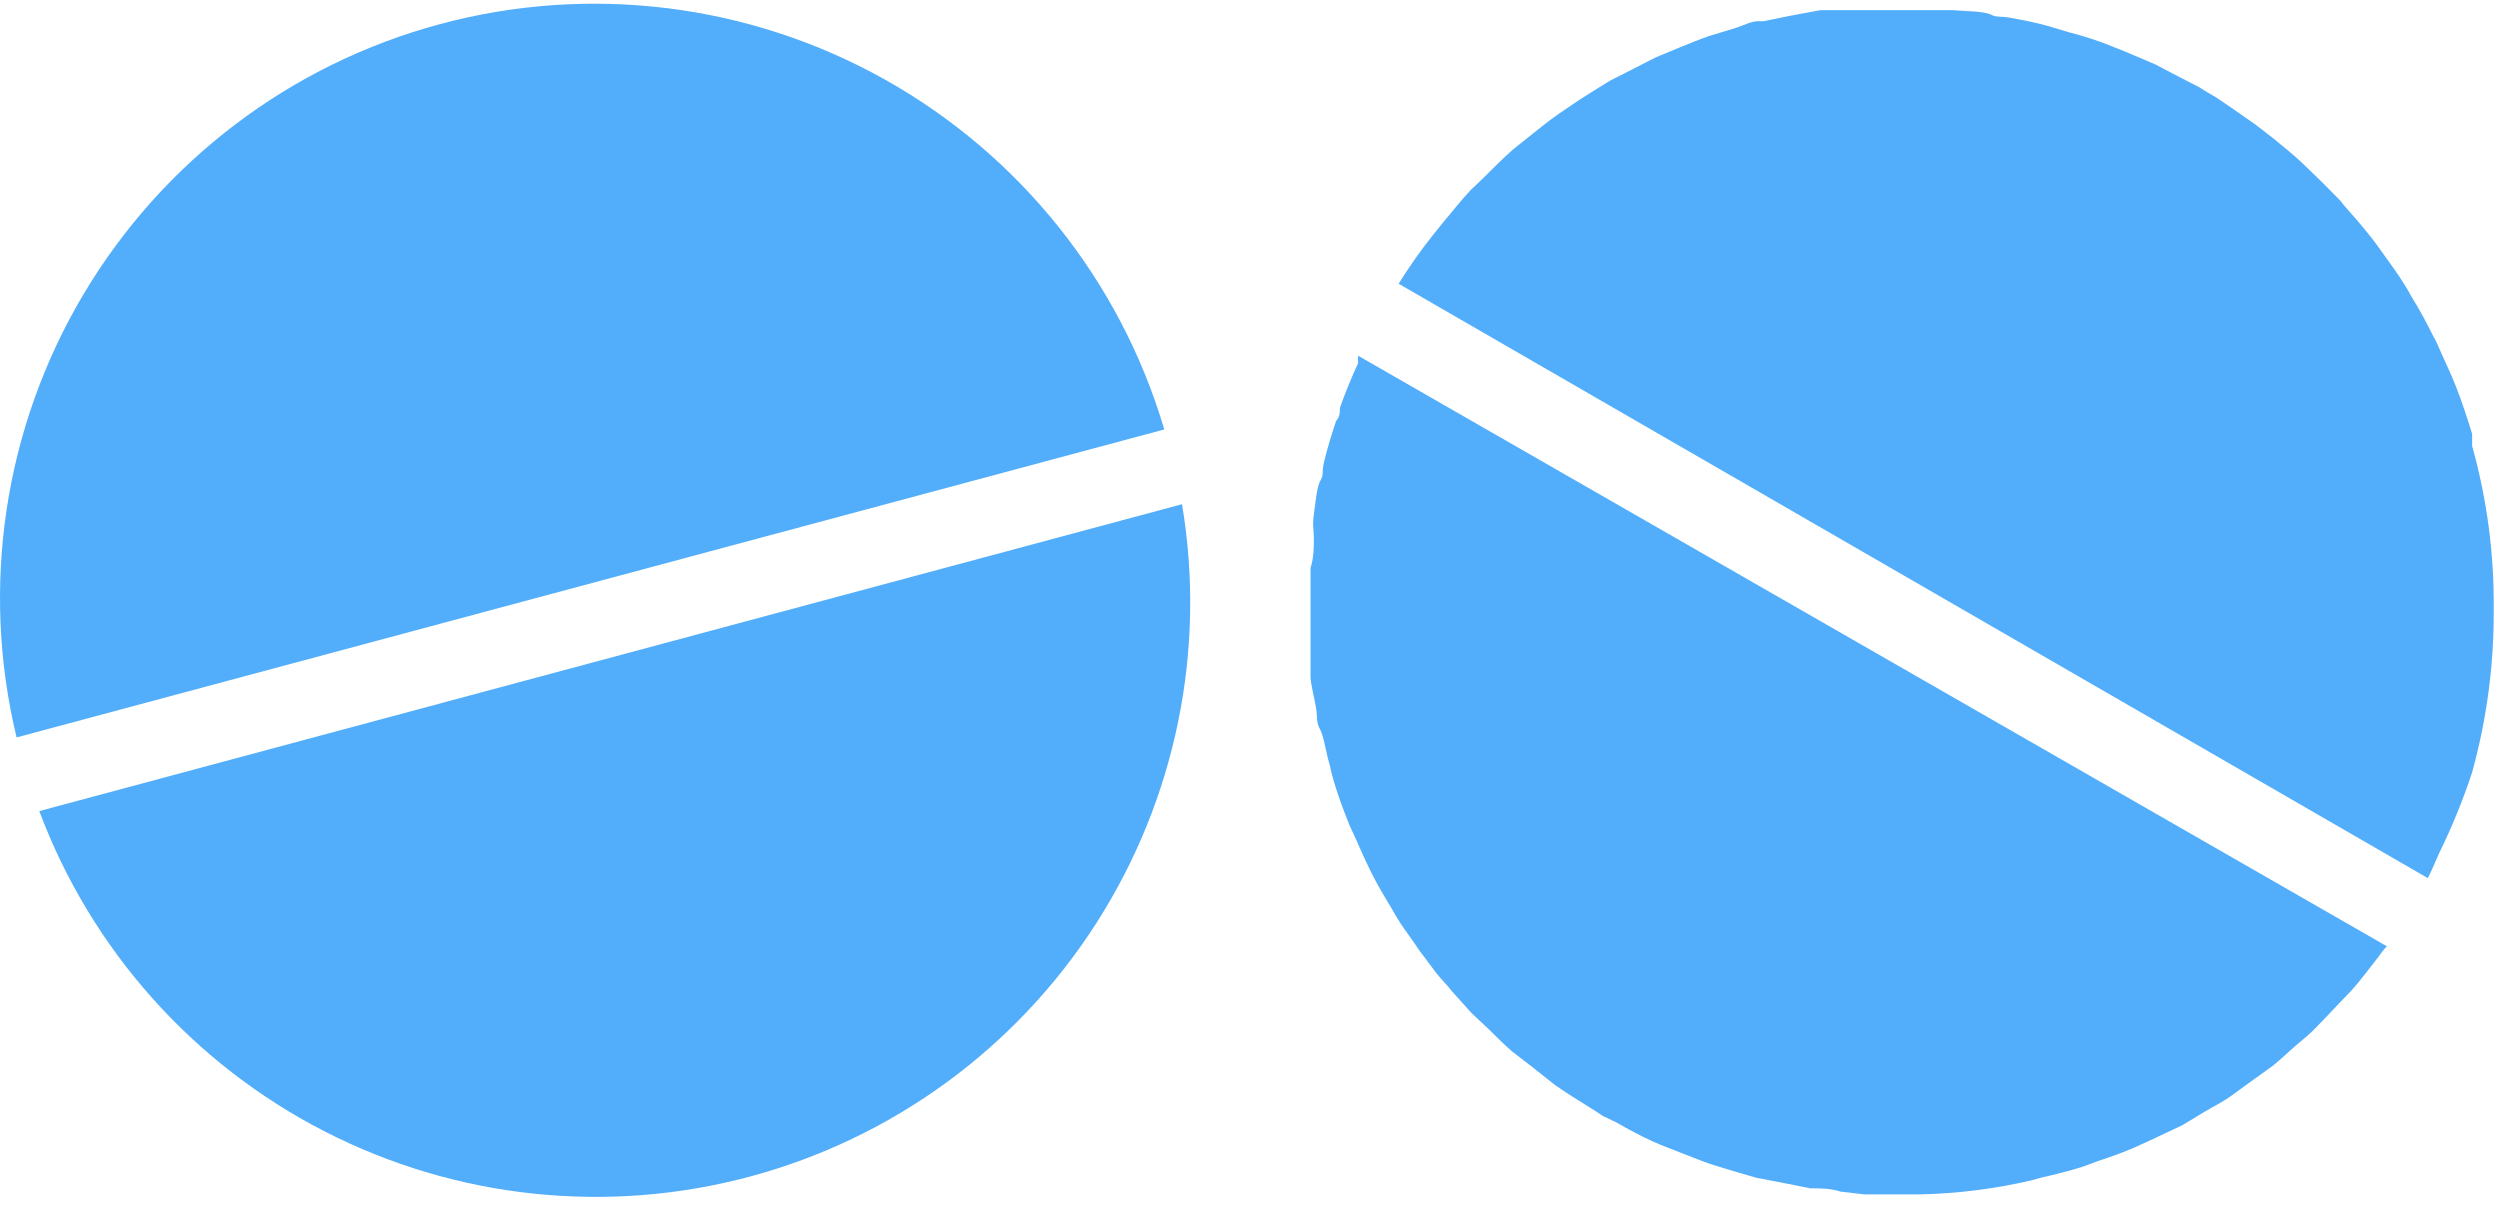 <svg width="95" height="46" viewBox="0 0 95 46" fill="none" xmlns="http://www.w3.org/2000/svg">
<path d="M94.761 23.138C94.781 21.047 94.505 18.963 93.941 16.95C93.941 16.95 93.941 16.781 93.941 16.697V16.487C93.751 15.876 93.561 15.287 93.33 14.697C93.098 14.108 92.93 13.792 92.74 13.35C92.551 12.908 92.572 12.972 92.467 12.782C92.219 12.27 91.944 11.772 91.646 11.287L91.457 10.951C91.162 10.467 90.825 10.004 90.488 9.54L90.278 9.246C89.941 8.804 89.604 8.404 89.247 8.004C88.889 7.604 89.036 7.73 88.91 7.604C88.783 7.478 88.257 6.93 87.899 6.594L87.394 6.109C87.079 5.815 86.742 5.562 86.426 5.289L85.689 4.72L84.784 4.089L84.195 3.689L83.9 3.52L83.563 3.31L82.784 2.91L81.9 2.447L80.764 1.963L79.859 1.605C79.438 1.458 79.038 1.331 78.617 1.226L77.775 0.974C77.312 0.847 76.87 0.763 76.406 0.679C75.943 0.595 75.901 0.679 75.649 0.553C75.396 0.426 74.681 0.426 74.175 0.384H73.481H71.376H70.05H69.187L68.05 0.595L67.019 0.805H66.829C66.535 0.805 66.24 0.974 65.966 1.058L64.935 1.373C64.556 1.5 64.177 1.668 63.798 1.815L62.935 2.173L61.735 2.784C61.504 2.91 61.251 3.015 61.02 3.163C60.788 3.31 60.199 3.668 59.799 3.941L59.21 4.341C58.789 4.636 58.41 4.952 58.01 5.268L57.483 5.689C57.105 6.025 56.726 6.404 56.368 6.762L55.884 7.225C55.505 7.625 55.168 8.067 54.81 8.488L54.453 8.93C53.982 9.522 53.546 10.14 53.148 10.782L92.256 33.368C92.425 33.052 92.551 32.715 92.698 32.4C93.182 31.412 93.597 30.392 93.941 29.348C94.5 27.326 94.777 25.236 94.761 23.138Z" fill="#52AEFB"/>
<path d="M51.611 13.519C51.599 13.61 51.599 13.702 51.611 13.793C51.358 14.34 51.126 14.908 50.916 15.498C50.916 15.666 50.916 15.834 50.769 16.003C50.6 16.508 50.453 16.992 50.327 17.497C50.2 18.003 50.327 18.003 50.179 18.255C50.032 18.508 49.99 19.118 49.927 19.539C49.864 19.96 49.927 20.128 49.927 20.444C49.927 20.76 49.927 21.202 49.8 21.581V22.591C49.8 22.928 49.8 23.286 49.8 23.644C49.8 24.001 49.8 24.38 49.8 24.738C49.8 25.096 49.8 25.37 49.8 25.685C49.8 26.001 49.948 26.506 50.011 26.906C50.074 27.306 50.011 27.453 50.158 27.706C50.306 27.959 50.39 28.632 50.537 29.095C50.576 29.294 50.625 29.491 50.684 29.685C50.853 30.253 51.063 30.821 51.295 31.39L51.547 31.937C51.779 32.463 52.011 32.989 52.284 33.495C52.558 34 52.642 34.105 52.81 34.4C52.979 34.694 53.147 34.989 53.337 35.263C53.526 35.536 53.737 35.81 53.926 36.105L54.557 36.947C54.747 37.199 54.978 37.41 55.168 37.662L55.926 38.504L56.578 39.115C56.873 39.409 57.146 39.683 57.462 39.957L58.199 40.525L59.104 41.241C59.525 41.535 59.967 41.809 60.409 42.083C60.851 42.356 60.725 42.293 60.893 42.398L61.419 42.651C61.861 42.904 62.325 43.156 62.788 43.367C63.251 43.577 63.524 43.661 63.882 43.809L64.745 44.145C65.145 44.293 65.545 44.398 65.945 44.524L66.745 44.756L67.945 44.987L68.787 45.156C69.165 45.156 69.566 45.156 69.944 45.282L70.849 45.387H72.954C74.372 45.357 75.782 45.18 77.164 44.861L77.543 44.756C78.09 44.63 78.617 44.503 79.143 44.335L79.774 44.103C80.216 43.956 80.637 43.809 81.079 43.619L81.816 43.282L82.932 42.756L83.731 42.272C84.047 42.083 84.384 41.914 84.7 41.704L85.542 41.093L86.362 40.504C86.678 40.251 86.952 39.978 87.247 39.725C87.541 39.472 87.71 39.346 87.92 39.136C88.131 38.925 88.573 38.462 88.888 38.125L89.373 37.62C89.73 37.22 90.046 36.778 90.383 36.357C90.476 36.215 90.582 36.081 90.699 35.957L51.611 13.519Z" fill="#52AEFB"/>
<path d="M44.243 16.319C42.572 10.67 38.76 5.898 33.621 3.02C28.482 0.142 22.421 -0.614 16.732 0.913C11.043 2.439 6.176 6.128 3.167 11.192C0.159 16.256 -0.751 22.296 0.63 28.022L44.243 16.319Z" fill="#52AEFB"/>
<path d="M1.493 30.821C3.463 36.079 7.321 40.414 12.314 42.982C17.307 45.55 23.078 46.166 28.5 44.709C33.923 43.253 38.609 39.83 41.644 35.106C44.679 30.382 45.846 24.697 44.917 19.16L1.493 30.821Z" fill="#52AEFB"/>
</svg>
